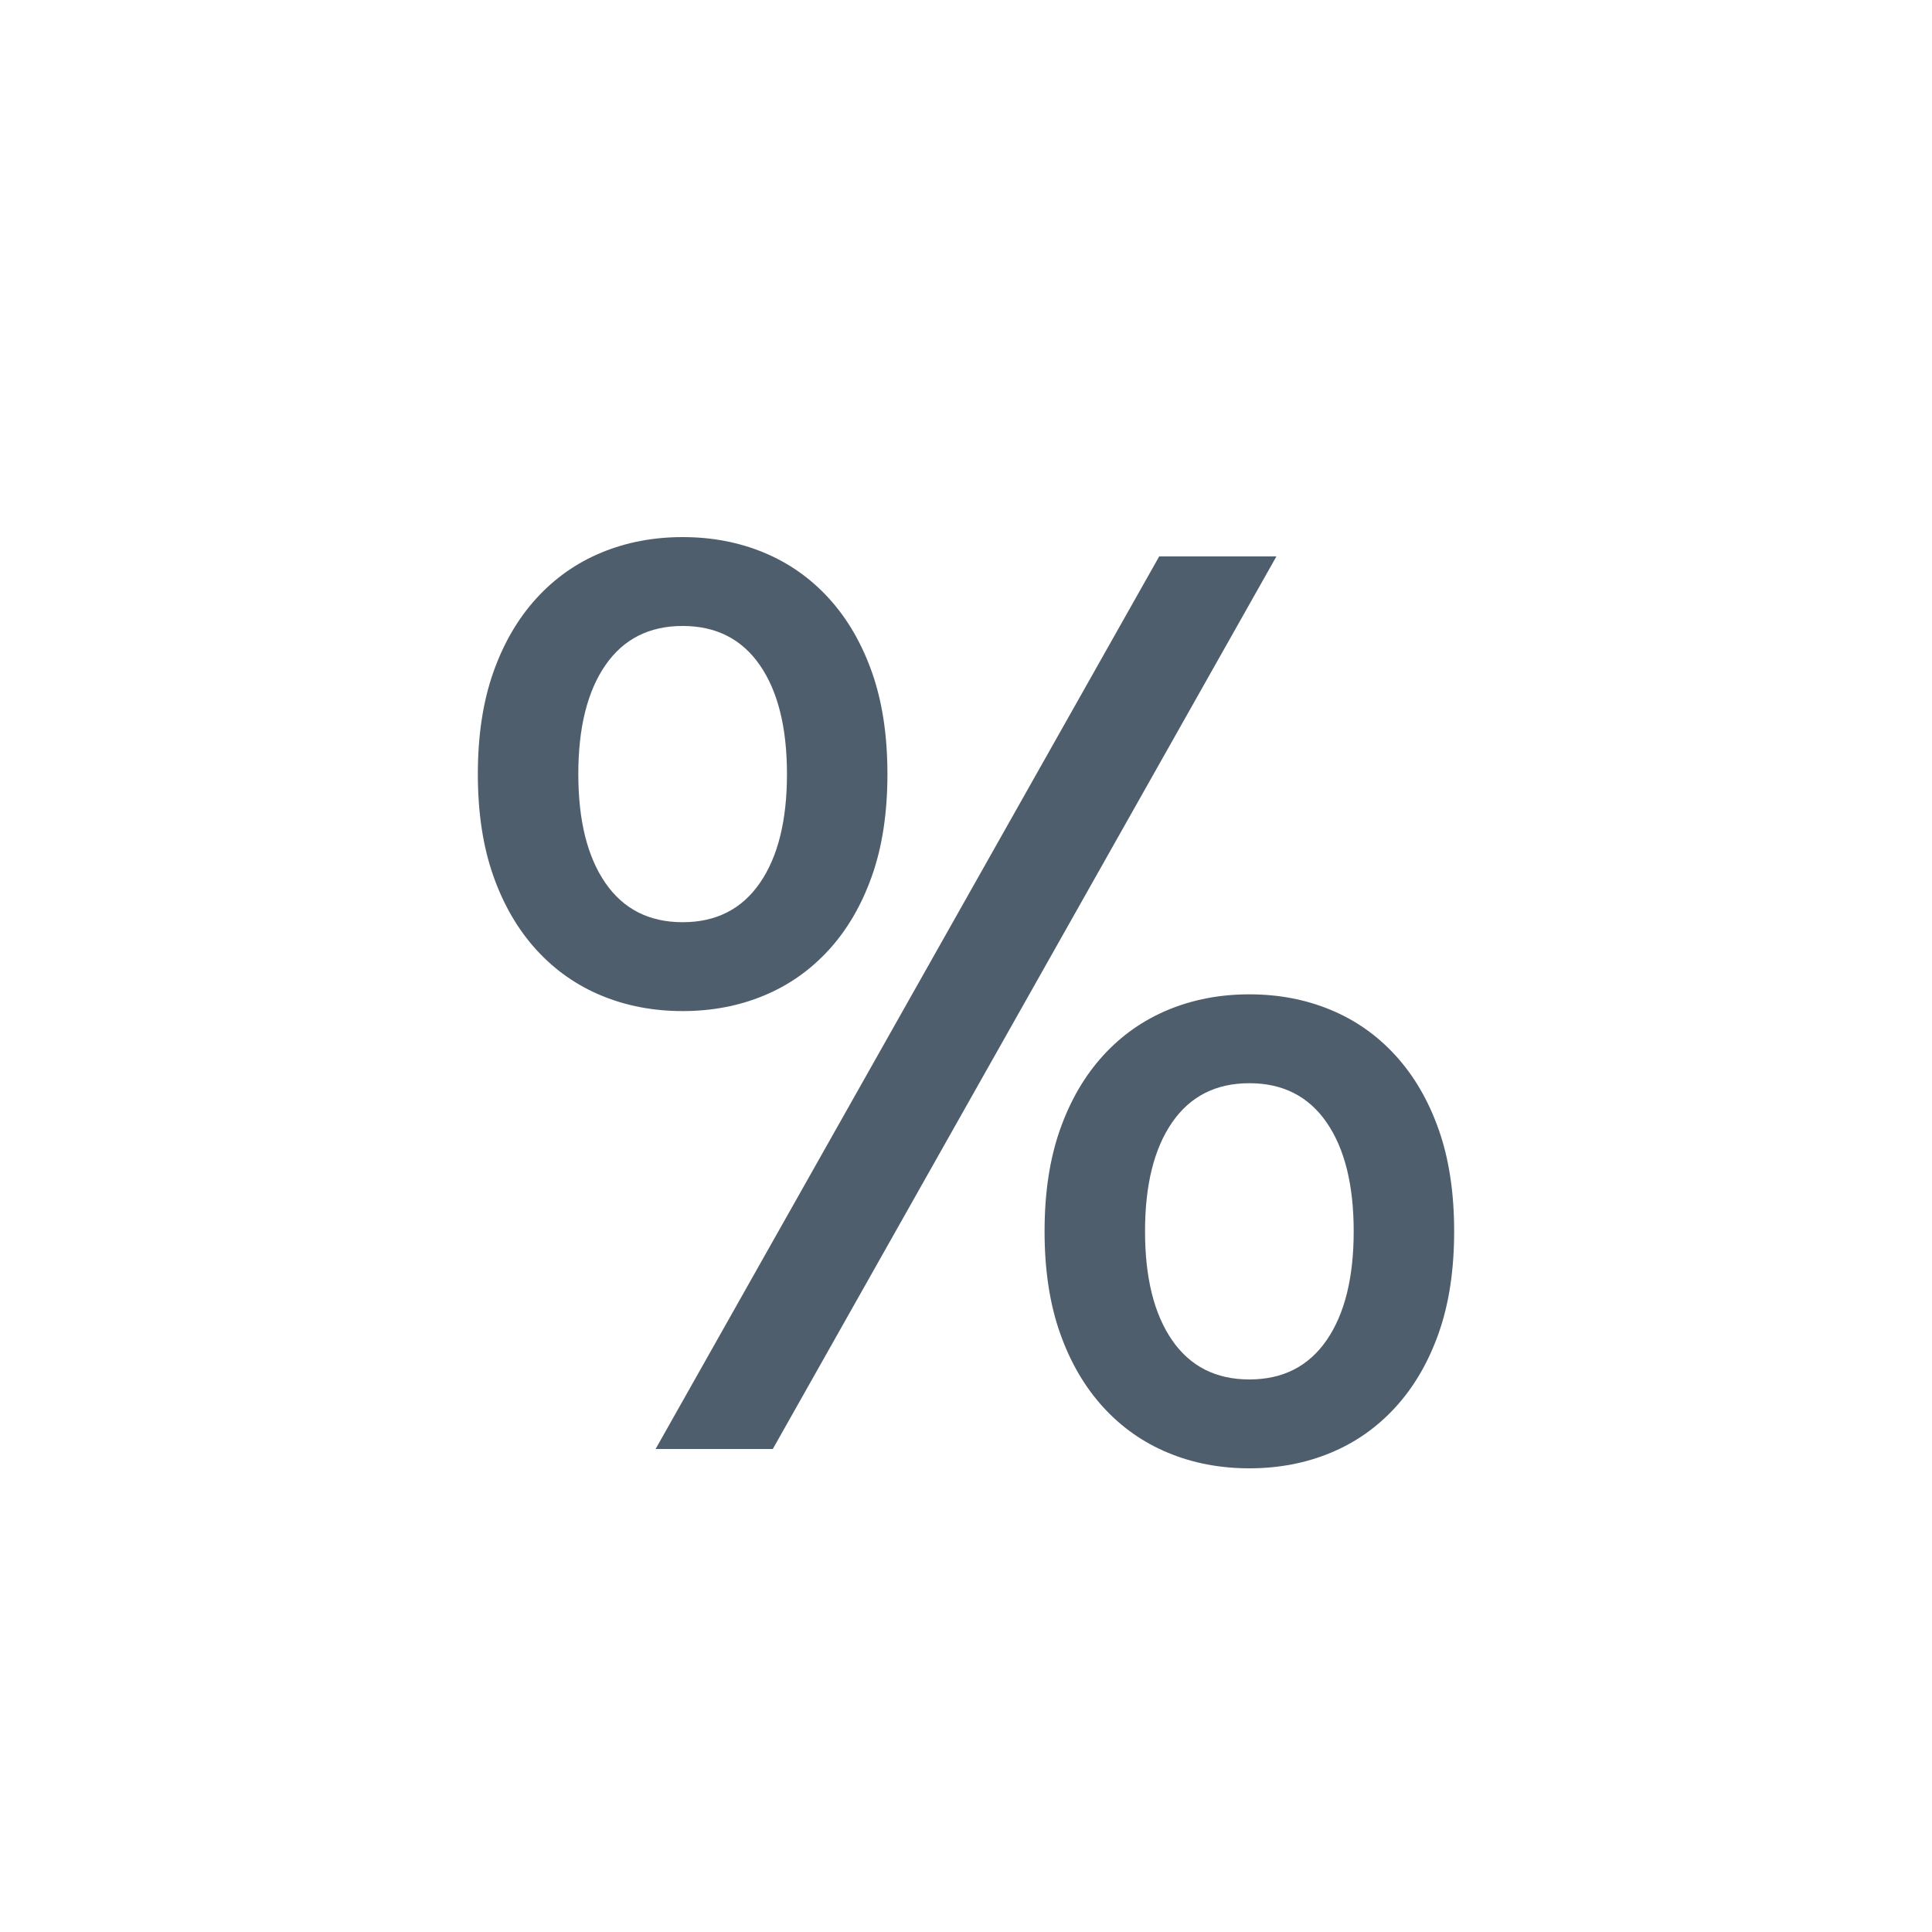 <svg xmlns="http://www.w3.org/2000/svg" width="24" height="24" viewBox="0 0 24 24">
  <path fill="#4E5E6C" fill-rule="evenodd" d="M-1.49213975e-13,2.944 C-1.49213975e-13,2.464 0.064,2.043 0.192,1.68 C0.32,1.317 0.499,1.011 0.728,0.76 C0.957,0.509 1.227,0.32 1.536,0.192 C1.845,0.064 2.181,-8.8817842e-15 2.544,-8.8817842e-15 C2.907,-8.8817842e-15 3.243,0.064 3.552,0.192 C3.861,0.32 4.131,0.509 4.36,0.76 C4.589,1.011 4.768,1.317 4.896,1.68 C5.024,2.043 5.088,2.464 5.088,2.944 C5.088,3.424 5.024,3.845 4.896,4.208 C4.768,4.571 4.589,4.877 4.36,5.128 C4.131,5.379 3.861,5.568 3.552,5.696 C3.243,5.824 2.907,5.888 2.544,5.888 C2.181,5.888 1.845,5.824 1.536,5.696 C1.227,5.568 0.957,5.379 0.728,5.128 C0.499,4.877 0.32,4.571 0.192,4.208 C0.064,3.845 -1.49213975e-13,3.424 -1.49213975e-13,2.944 Z M3.84,2.944 C3.84,2.368 3.728,1.917 3.504,1.592 C3.28,1.267 2.96,1.104 2.544,1.104 C2.128,1.104 1.808,1.267 1.584,1.592 C1.36,1.917 1.248,2.368 1.248,2.944 C1.248,3.52 1.36,3.971 1.584,4.296 C1.808,4.621 2.128,4.784 2.544,4.784 C2.96,4.784 3.28,4.621 3.504,4.296 C3.728,3.971 3.84,3.52 3.84,2.944 Z M7.04,8.624 C7.04,8.144 7.104,7.723 7.232,7.36 C7.36,6.997 7.539,6.691 7.768,6.44 C7.997,6.189 8.267,6 8.576,5.872 C8.885,5.744 9.221,5.68 9.584,5.68 C9.947,5.68 10.283,5.744 10.592,5.872 C10.901,6 11.171,6.189 11.4,6.44 C11.629,6.691 11.808,6.997 11.936,7.36 C12.064,7.723 12.128,8.144 12.128,8.624 C12.128,9.104 12.064,9.525 11.936,9.888 C11.808,10.251 11.629,10.557 11.4,10.808 C11.171,11.059 10.901,11.248 10.592,11.376 C10.283,11.504 9.947,11.568 9.584,11.568 C9.221,11.568 8.885,11.504 8.576,11.376 C8.267,11.248 7.997,11.059 7.768,10.808 C7.539,10.557 7.36,10.251 7.232,9.888 C7.104,9.525 7.04,9.104 7.04,8.624 Z M10.88,8.624 C10.88,8.048 10.768,7.597 10.544,7.272 C10.32,6.947 10,6.784 9.584,6.784 C9.168,6.784 8.848,6.947 8.624,7.272 C8.4,7.597 8.288,8.048 8.288,8.624 C8.288,9.2 8.4,9.651 8.624,9.976 C8.848,10.301 9.168,10.464 9.584,10.464 C10,10.464 10.32,10.301 10.544,9.976 C10.768,9.651 10.88,9.2 10.88,8.624 Z M9.92,0.24 L3.664,11.328 L2.208,11.328 L8.464,0.24 L9.92,0.24 Z" transform="translate(5.936 6.672)"/>
</svg>
